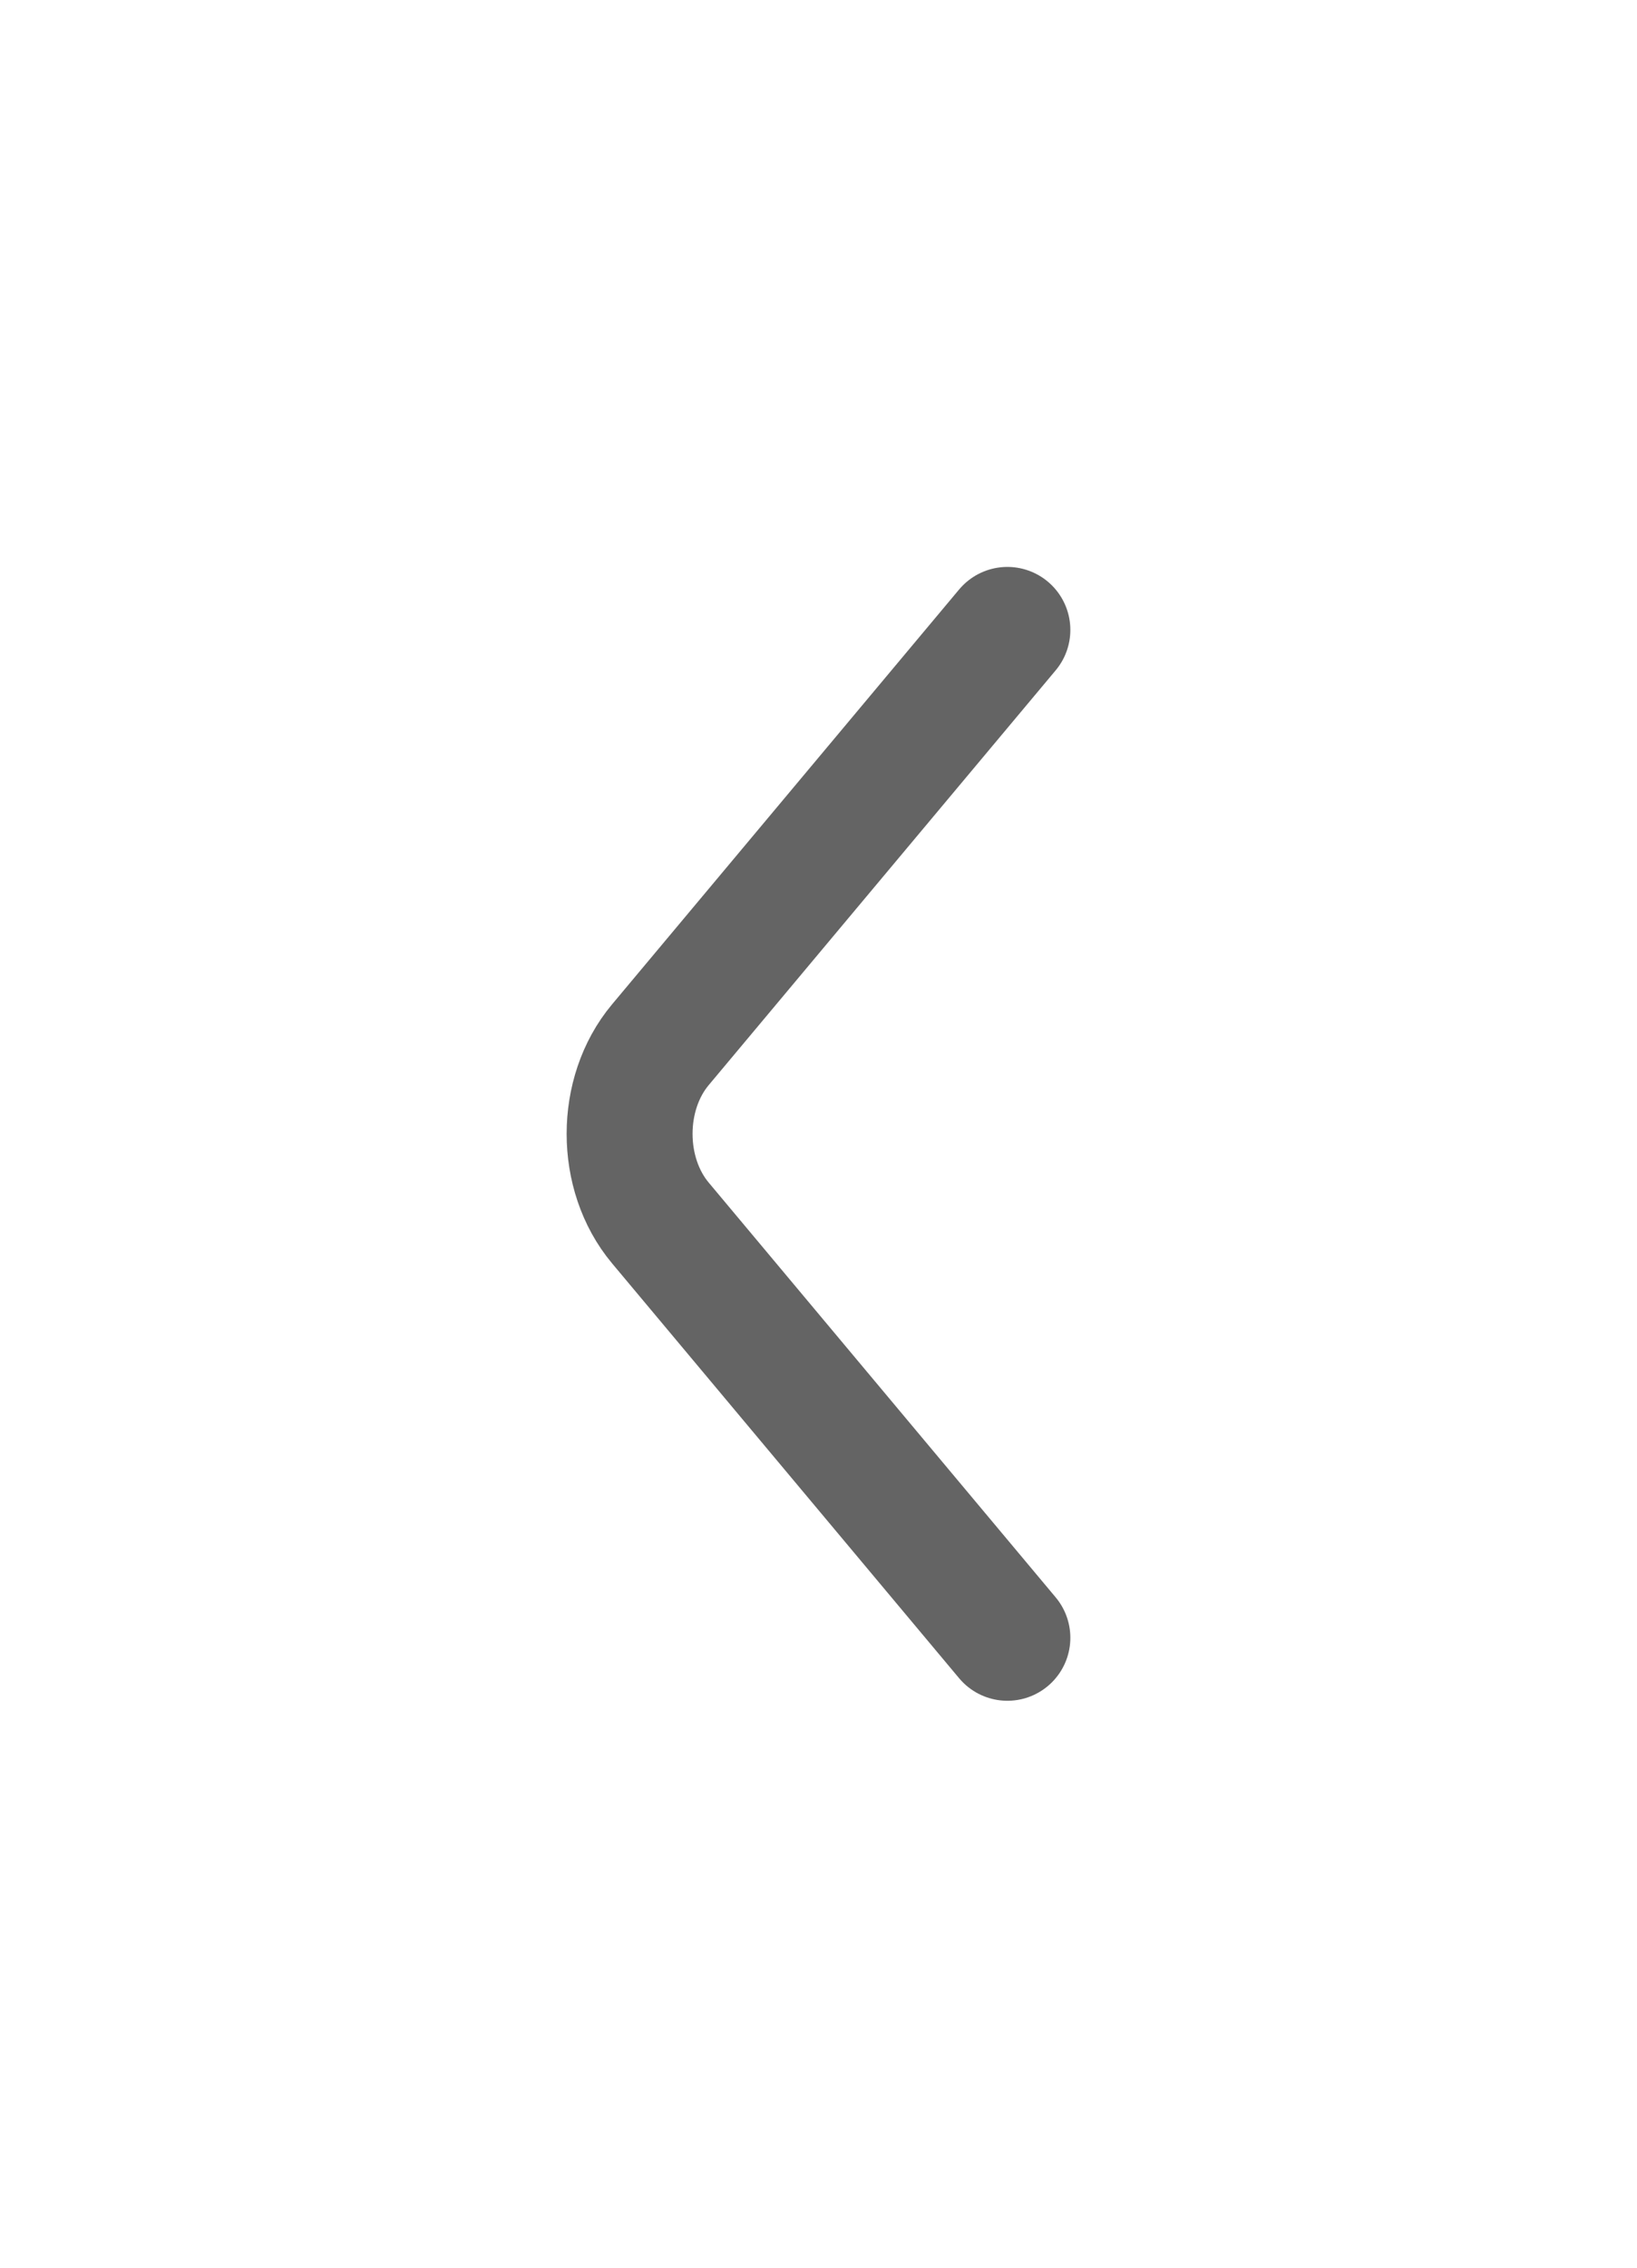 <svg width="26" height="36" viewBox="0 0 26 36" fill="none" xmlns="http://www.w3.org/2000/svg">
<path d="M16 26L10.488 19.414C9.837 18.636 9.837 17.364 10.488 16.586L16 10" stroke="#646464" stroke-width="2" stroke-miterlimit="10" stroke-linecap="round" stroke-linejoin="round"/>
</svg>
